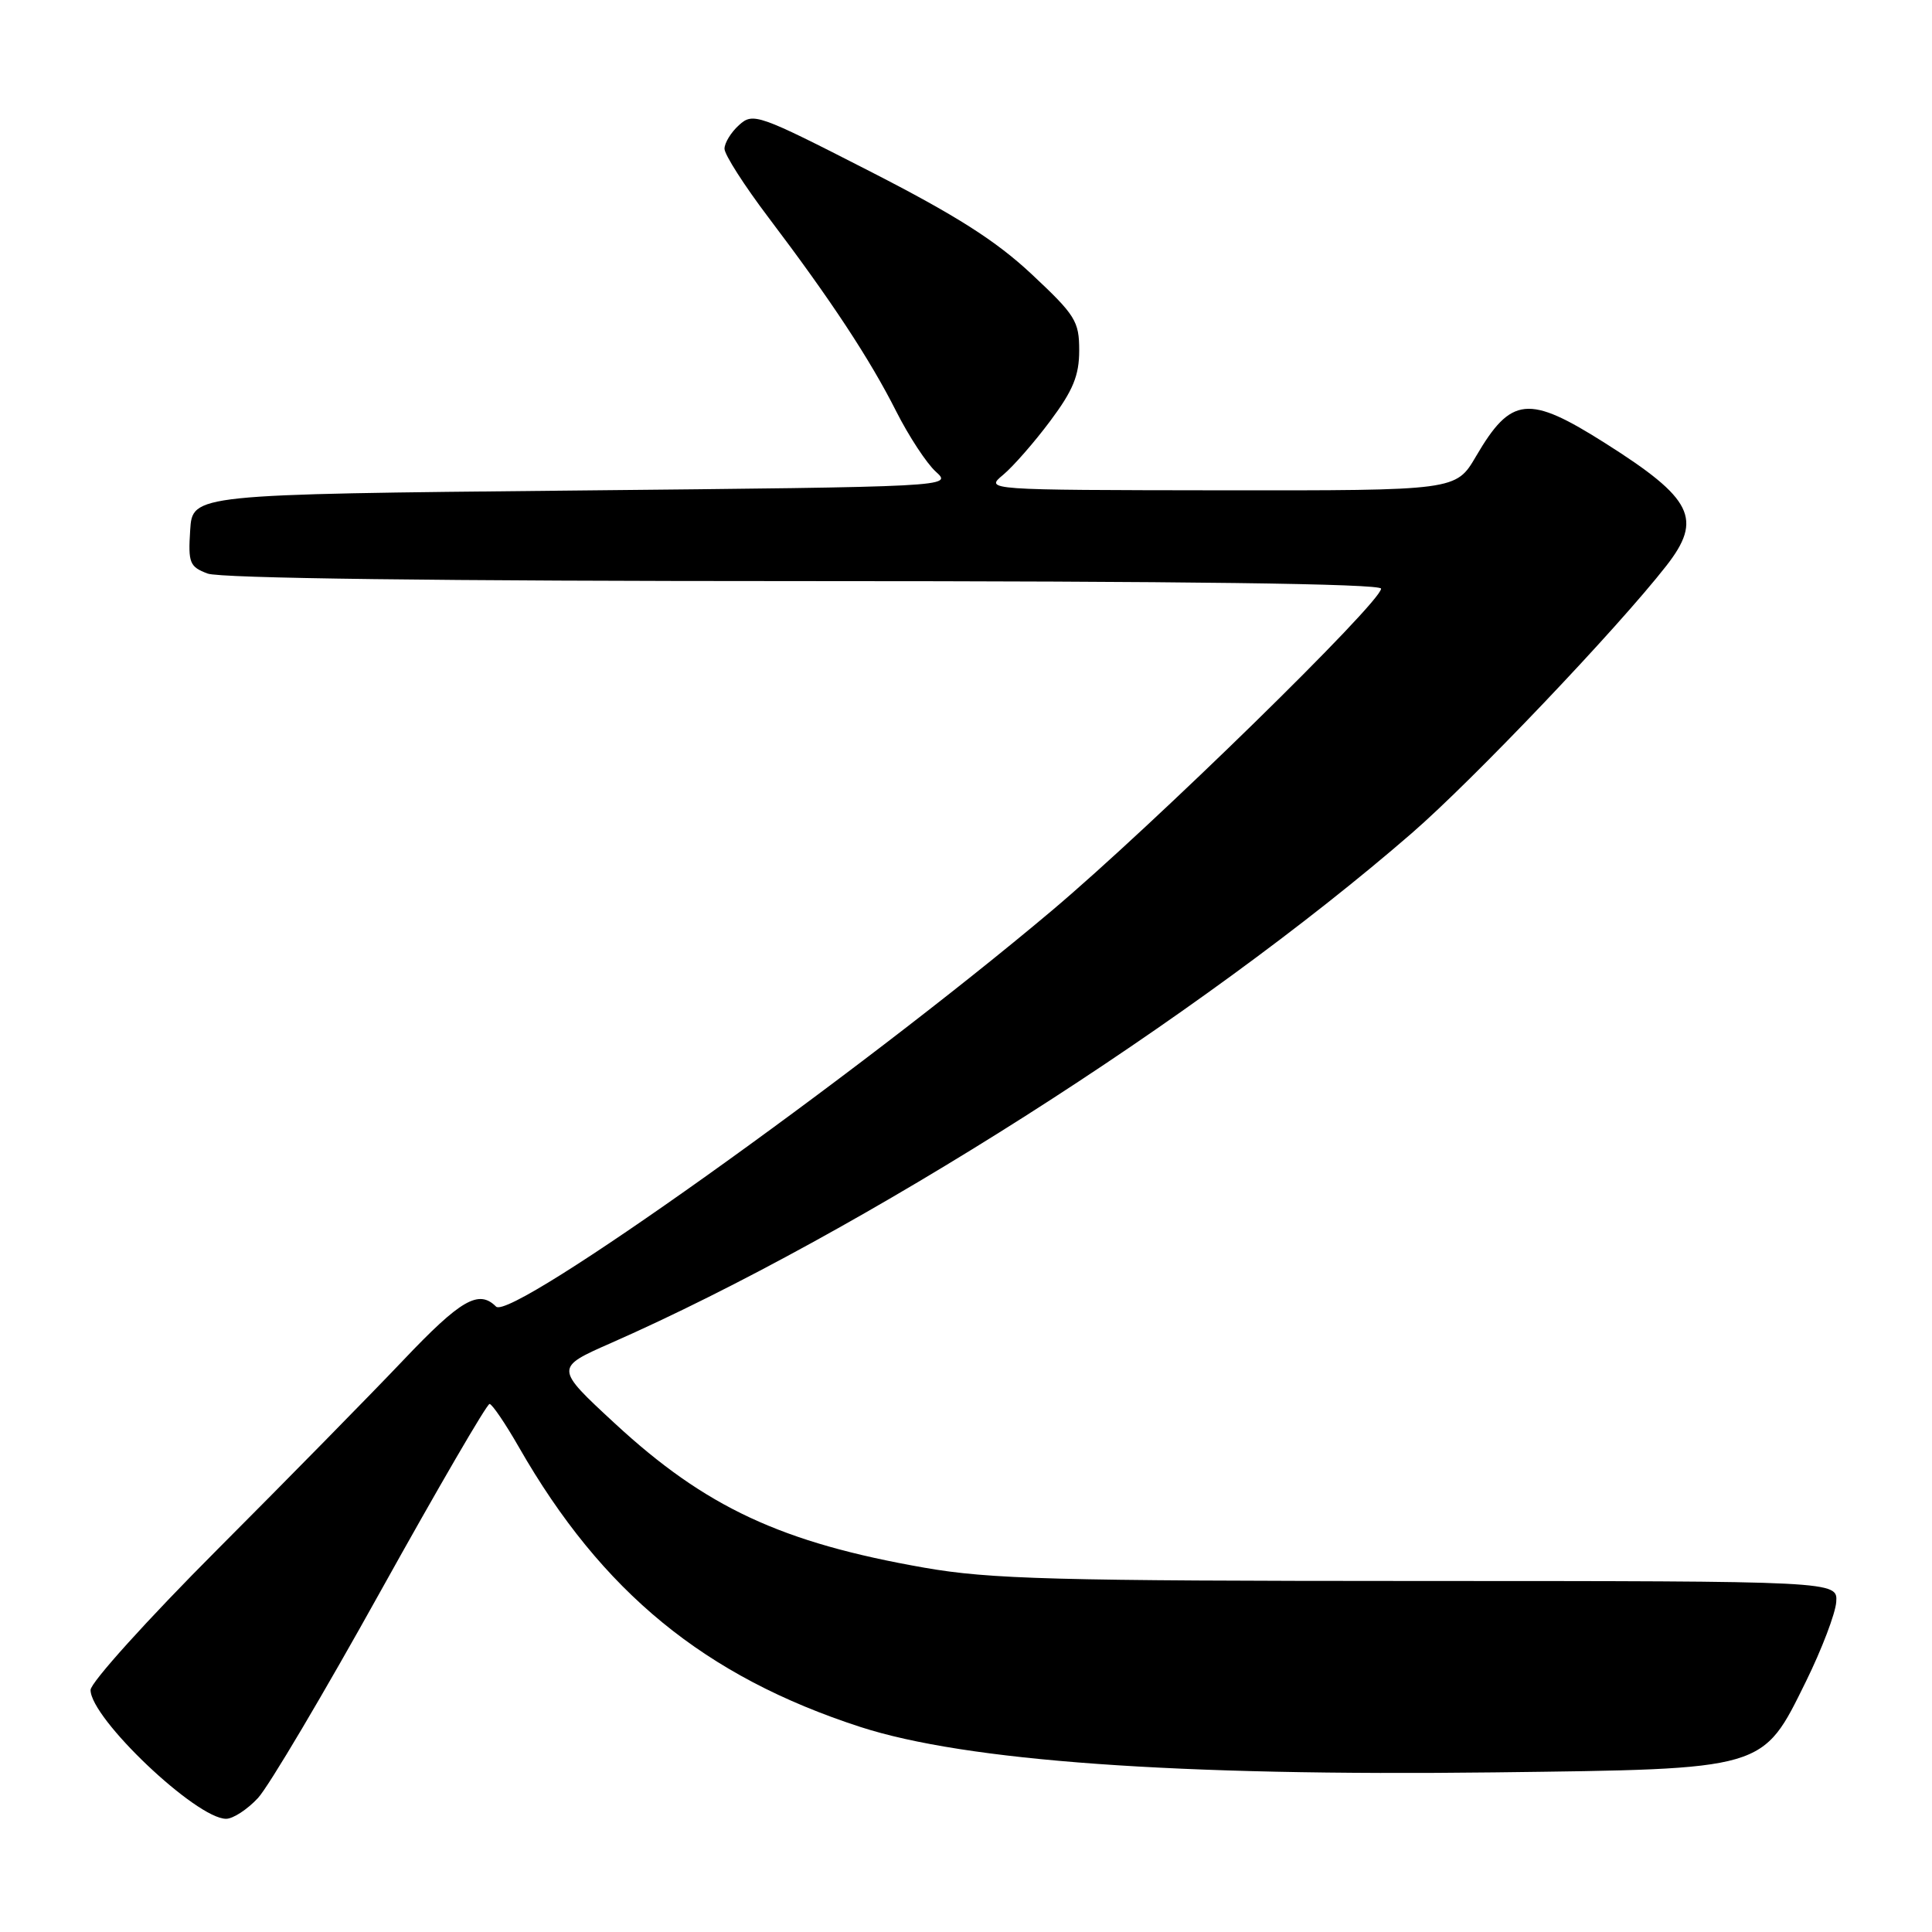<?xml version="1.0" encoding="UTF-8" standalone="no"?>
<!DOCTYPE svg PUBLIC "-//W3C//DTD SVG 1.1//EN" "http://www.w3.org/Graphics/SVG/1.1/DTD/svg11.dtd" >
<svg xmlns="http://www.w3.org/2000/svg" xmlns:xlink="http://www.w3.org/1999/xlink" version="1.1" viewBox="0 0 256 256">
 <g >
 <path fill="currentColor"
d=" M 34.18 238.25 C 35.59 236.74 42.92 224.36 50.48 210.75 C 58.05 197.14 64.52 186.01 64.87 186.03 C 65.21 186.05 66.97 188.63 68.77 191.78 C 79.76 210.97 93.39 222.14 114.00 228.83 C 127.97 233.36 155.90 235.36 198.00 234.85 C 234.14 234.40 233.48 234.60 239.31 222.78 C 241.40 218.53 243.20 213.80 243.31 212.28 C 243.50 209.50 243.50 209.50 188.00 209.49 C 139.70 209.48 131.20 209.25 122.50 207.73 C 103.57 204.42 93.50 199.73 81.48 188.62 C 73.50 181.24 73.50 181.24 81.00 177.94 C 114.11 163.35 158.88 134.85 187.07 110.40 C 195.21 103.34 214.28 83.31 220.79 74.98 C 225.65 68.76 224.32 66.08 212.74 58.75 C 202.52 52.27 200.24 52.50 195.57 60.48 C 192.92 65.00 192.92 65.00 161.71 64.97 C 130.50 64.93 130.50 64.93 132.92 62.92 C 134.25 61.81 137.07 58.59 139.17 55.77 C 142.19 51.73 143.00 49.75 143.00 46.43 C 143.00 42.56 142.50 41.76 136.70 36.33 C 131.93 31.87 126.69 28.54 115.13 22.63 C 100.45 15.12 99.78 14.89 97.93 16.57 C 96.87 17.52 96.00 18.94 96.00 19.71 C 96.00 20.49 98.62 24.58 101.82 28.81 C 110.08 39.72 115.26 47.58 118.75 54.50 C 120.42 57.80 122.78 61.40 124.00 62.50 C 126.21 64.50 126.21 64.50 75.86 65.00 C 25.50 65.50 25.50 65.50 25.20 70.25 C 24.92 74.59 25.12 75.10 27.51 76.00 C 29.17 76.63 58.23 77.00 106.57 77.00 C 156.80 77.00 183.00 77.34 183.00 78.00 C 183.00 79.81 152.76 109.38 139.39 120.65 C 113.36 142.57 67.71 175.11 65.73 173.13 C 63.43 170.83 61.06 172.20 53.42 180.25 C 49.11 184.79 38.03 196.07 28.79 205.33 C 19.56 214.58 12.00 222.95 12.00 223.93 C 12.00 227.69 26.01 241.00 29.96 241.00 C 30.88 241.00 32.78 239.76 34.18 238.25 Z "/>
</g>
</svg>
